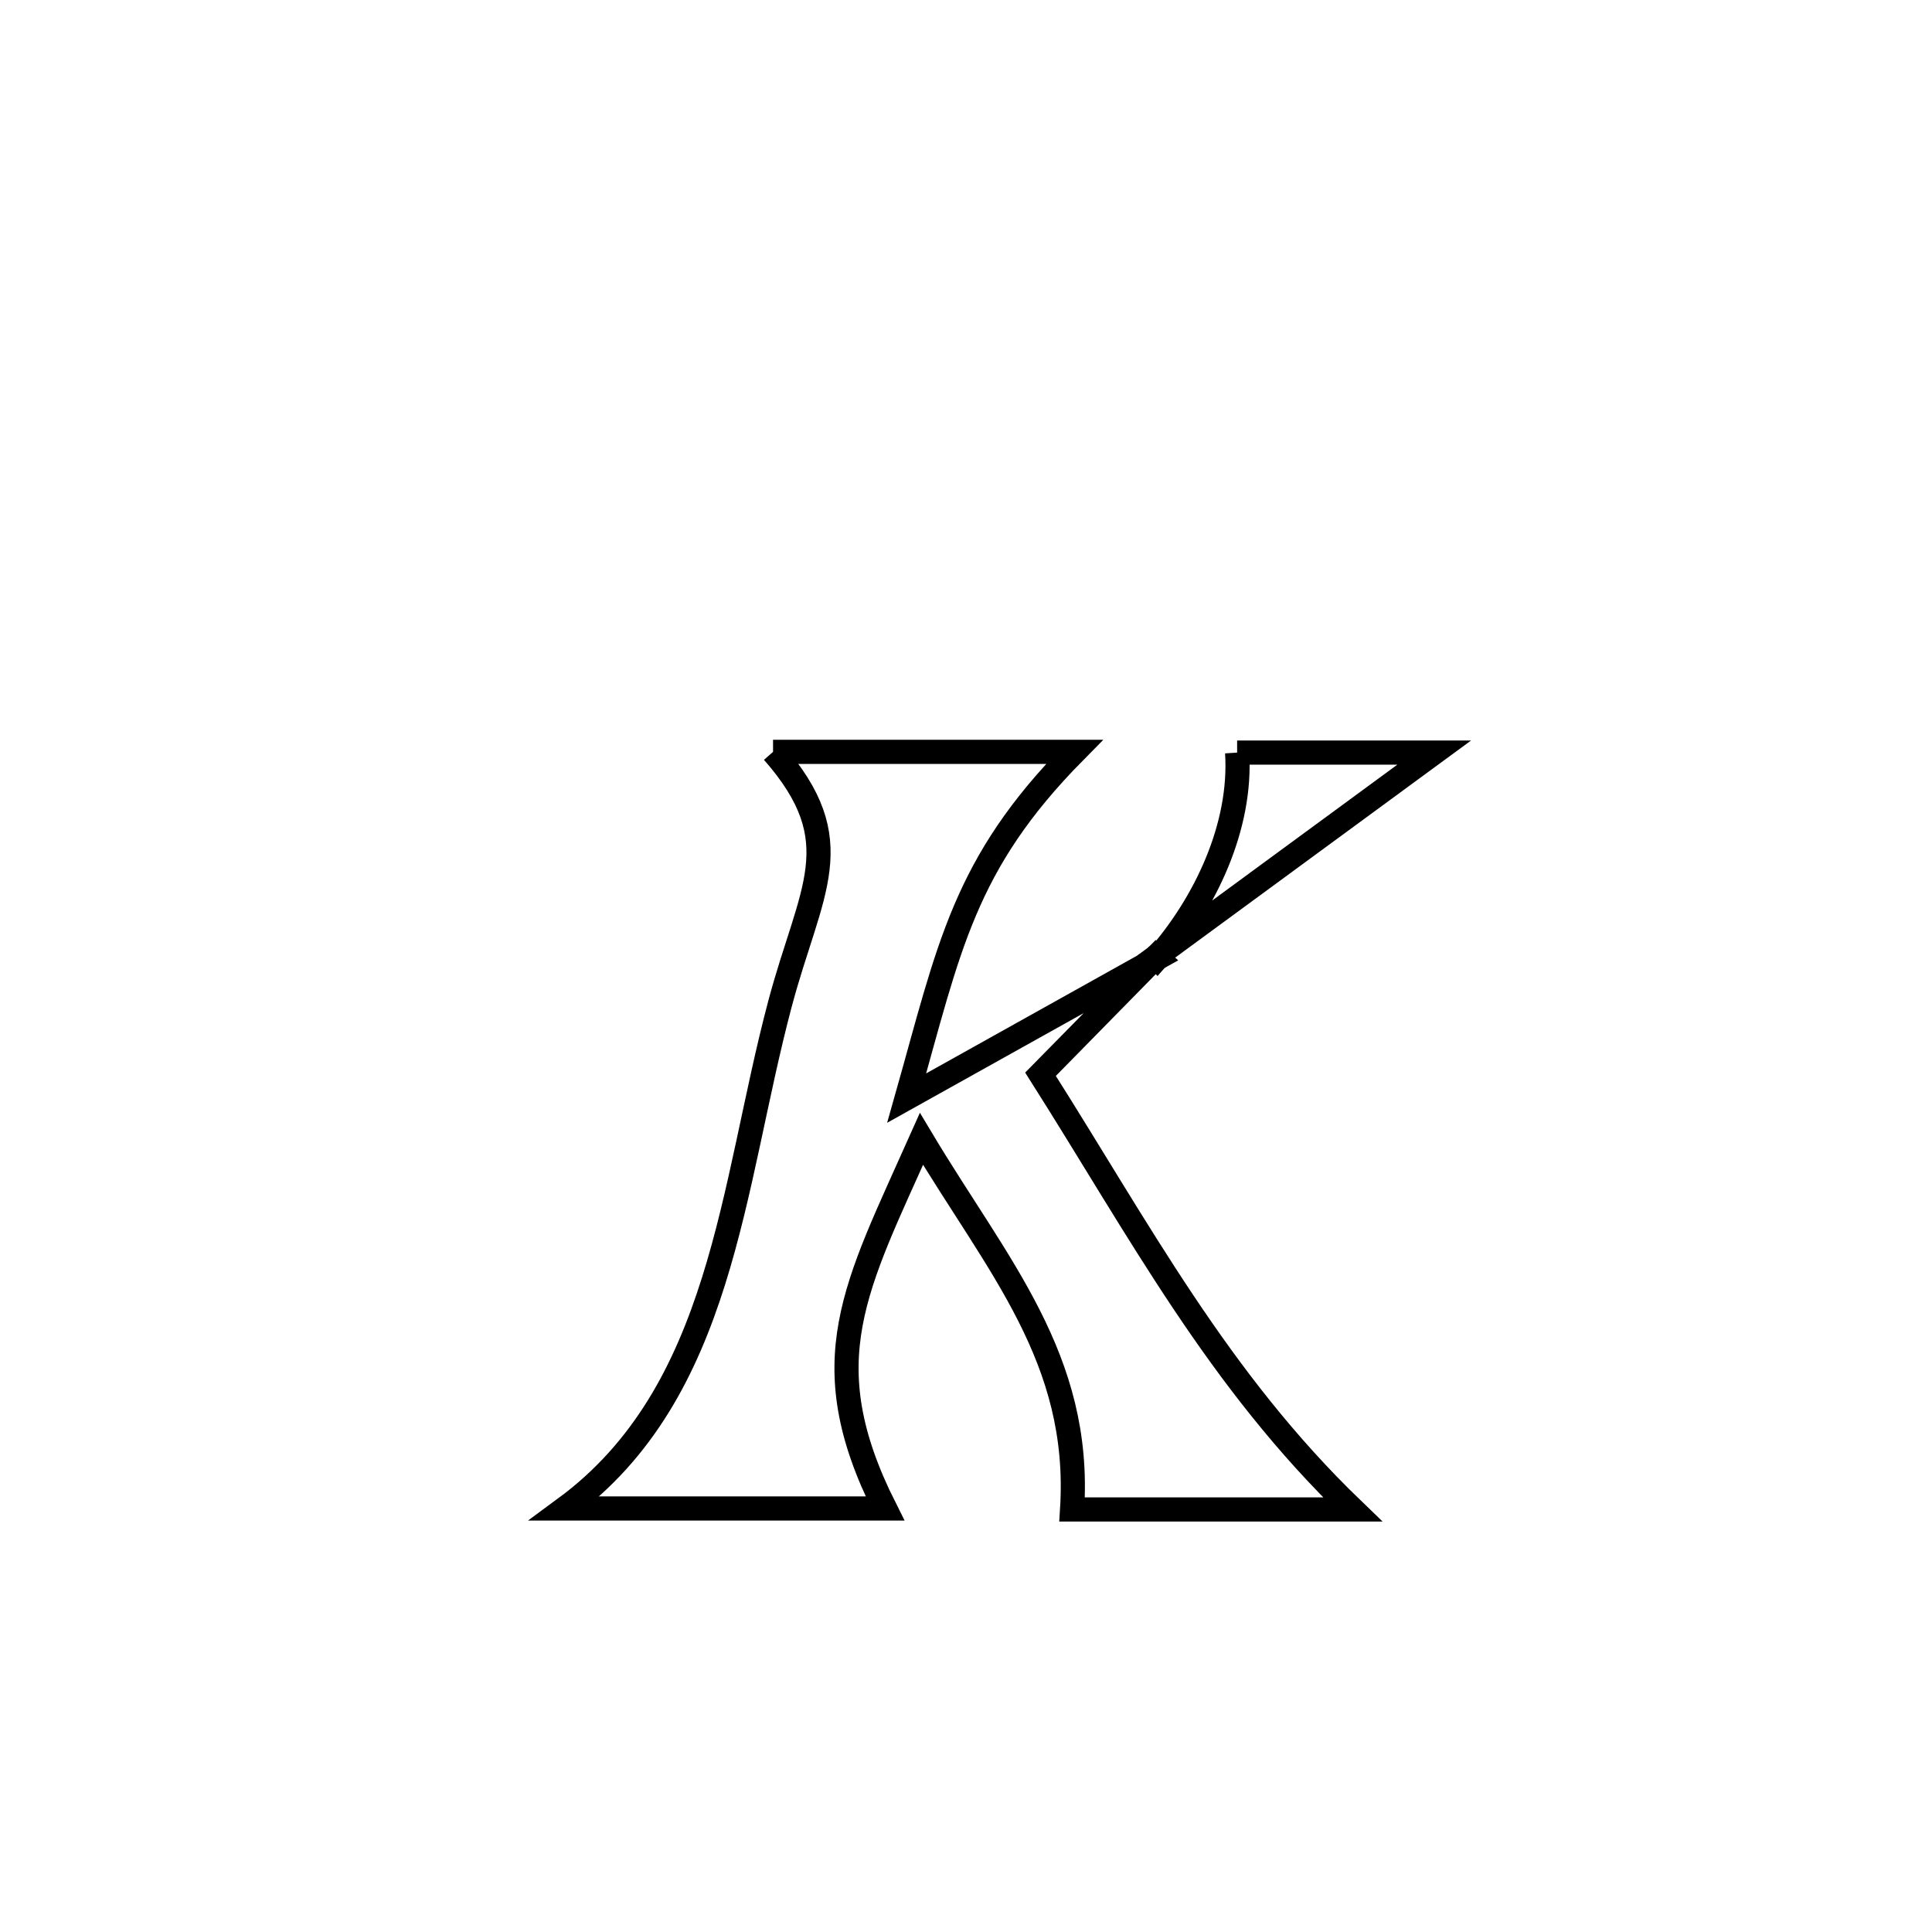 <svg xmlns="http://www.w3.org/2000/svg" viewBox="0.0 0.0 24.0 24.0" height="200px" width="200px"><path fill="none" stroke="black" stroke-width=".3" stroke-opacity="1.0"  filling="0" d="M9.603 9.34 L9.603 9.34 C10.851 9.34 12.099 9.34 13.347 9.34 L13.347 9.34 C11.967 10.739 11.793 11.77 11.263 13.641 L11.263 13.641 C11.712 13.391 13.838 12.204 14.373 11.905 L14.373 11.905 C14.367 11.9 14.361 11.894 14.356 11.889 L14.356 11.889 C14.302 11.943 12.947 13.324 12.926 13.345 L12.926 13.345 C14.161 15.293 15.128 17.137 16.803 18.751 L16.803 18.751 C15.641 18.751 14.48 18.751 13.318 18.751 L13.318 18.751 C13.436 16.876 12.392 15.728 11.447 14.148 L11.447 14.148 C10.627 15.988 10.072 16.906 10.994 18.739 L10.994 18.739 C9.668 18.739 8.342 18.739 7.016 18.739 L7.016 18.739 C8.982 17.293 9.085 14.746 9.688 12.475 C10.067 11.048 10.585 10.458 9.603 9.34 L9.603 9.34"></path>
<path fill="none" stroke="black" stroke-width=".3" stroke-opacity="1.0"  filling="0" d="M15.368 9.349 L15.368 9.349 C16.184 9.349 17 9.349 17.816 9.349 L17.816 9.349 C16.663 10.195 15.509 11.042 14.356 11.888 L14.373 11.905 C14.977 11.219 15.427 10.261 15.368 9.349 L15.368 9.349"></path></svg>